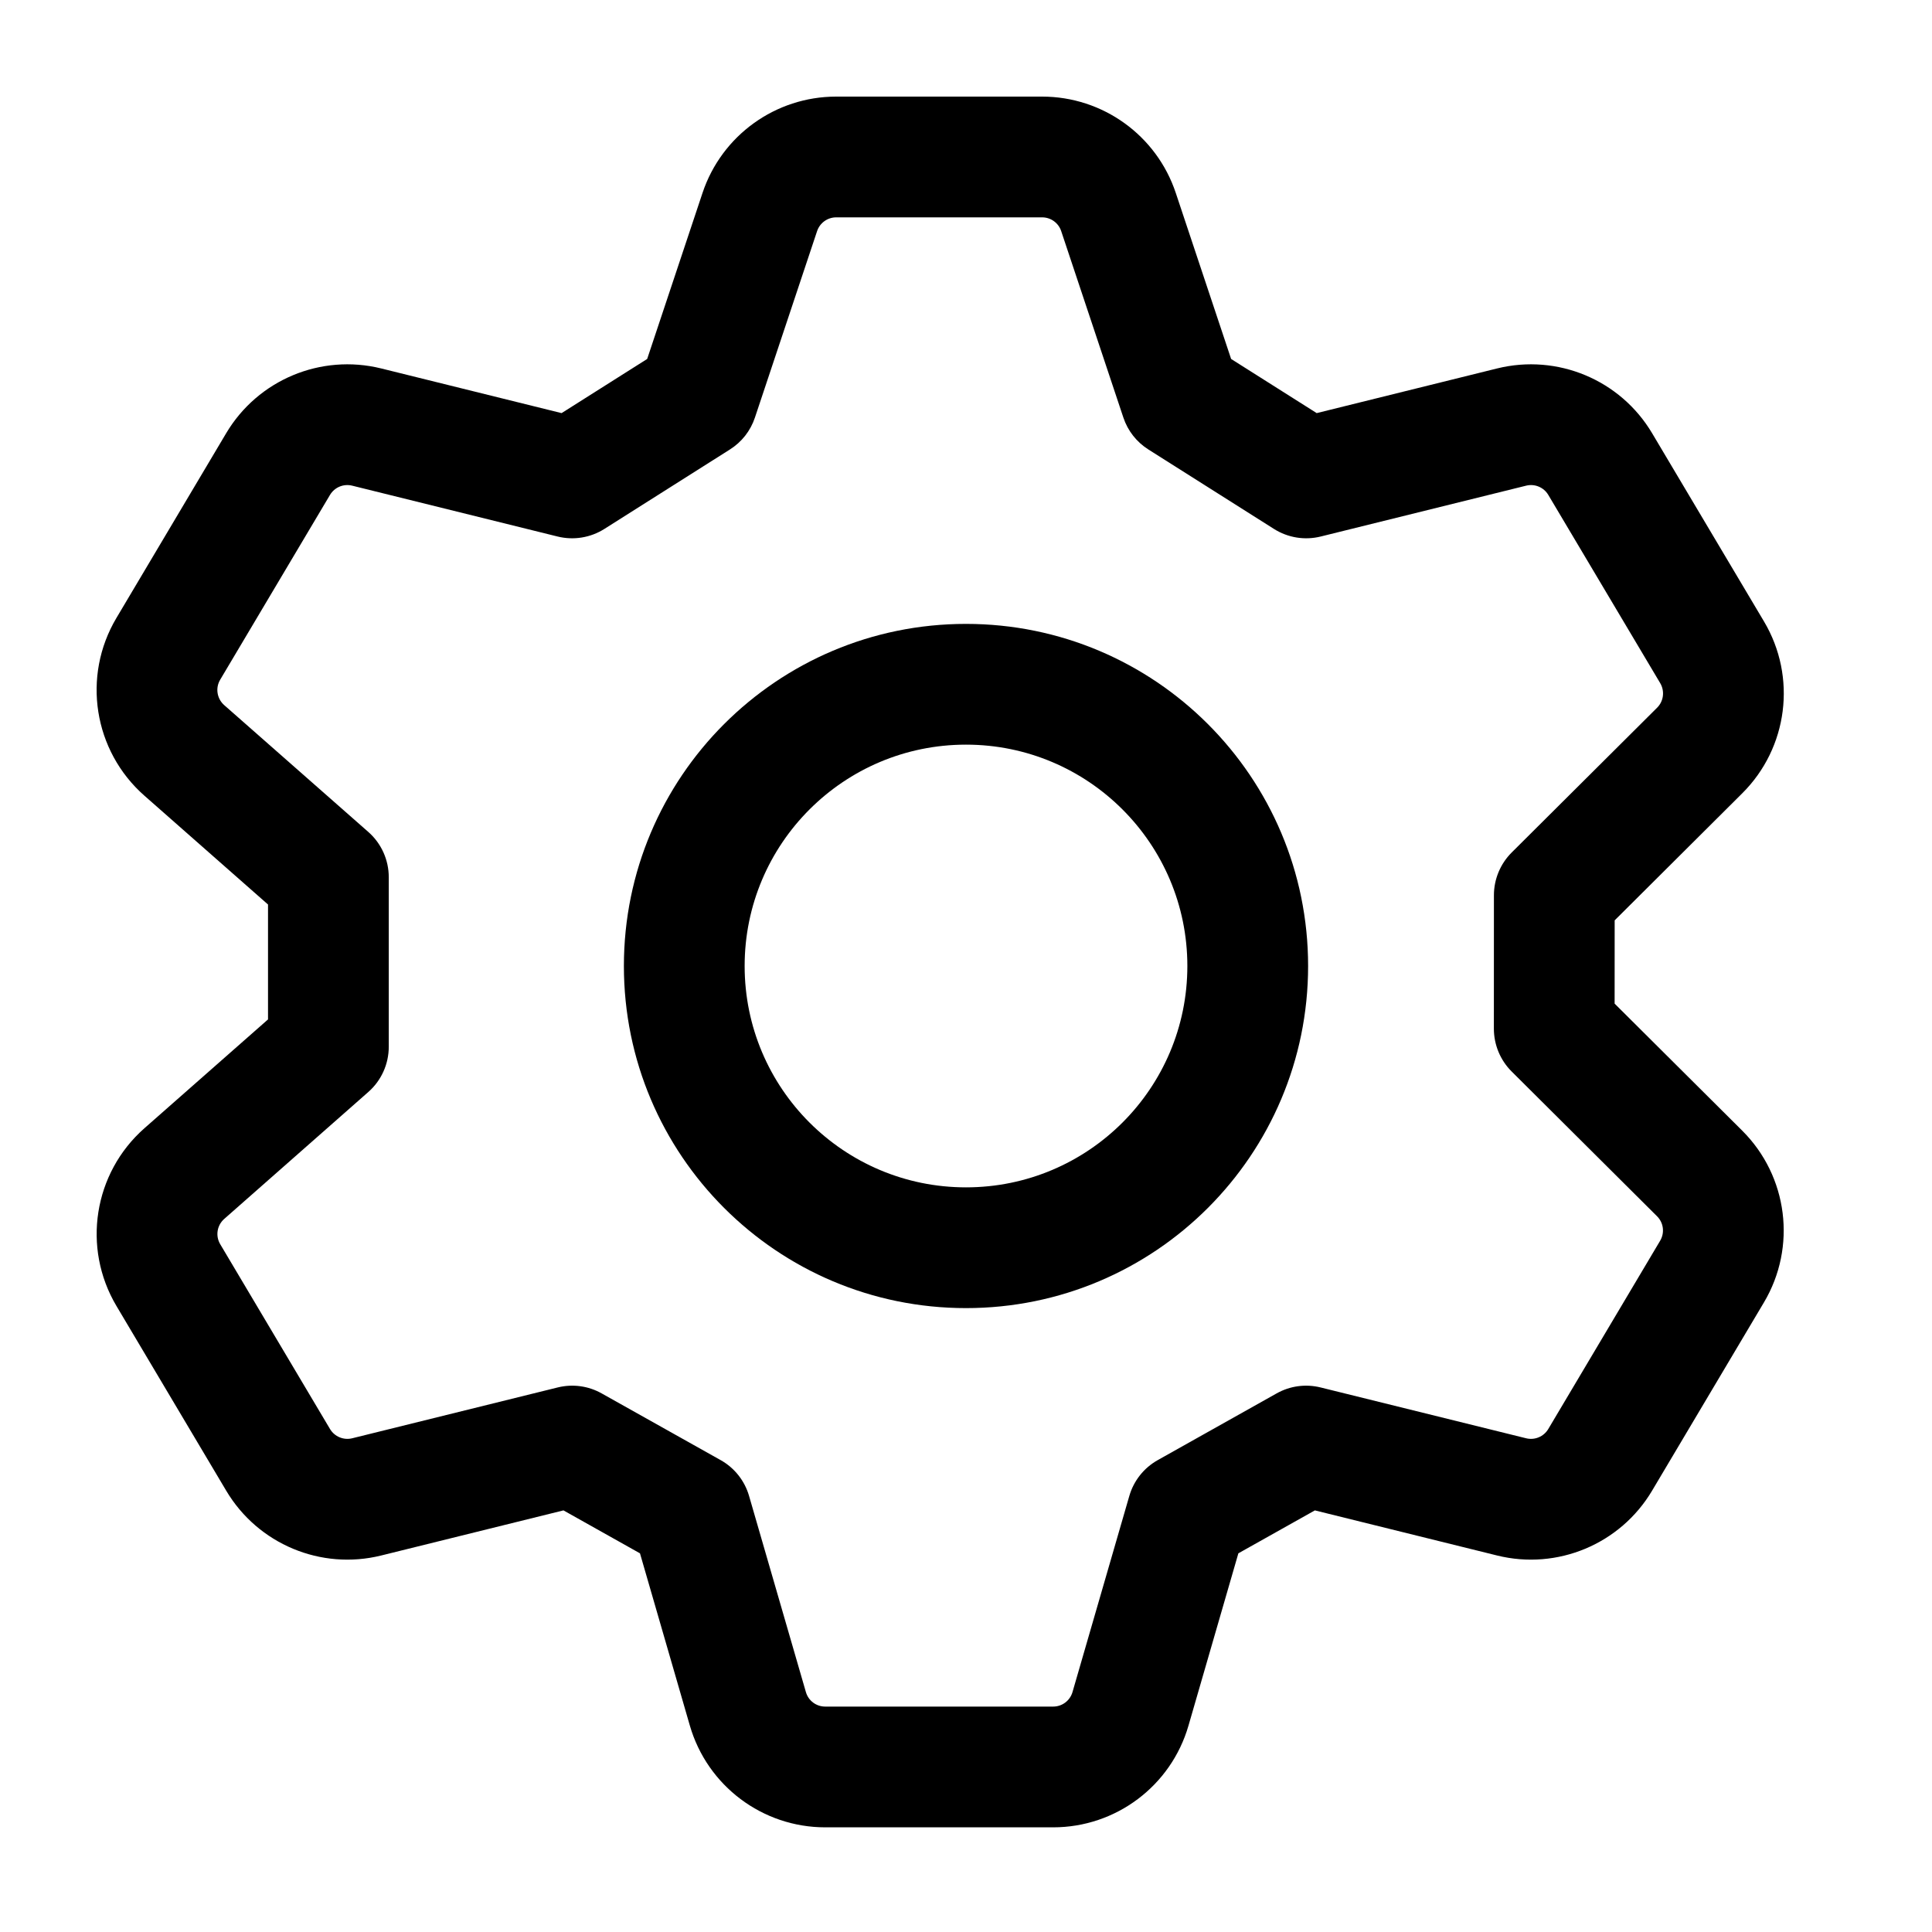 <svg width="40" height="40" viewBox="0 0 40 40" fill="none" xmlns="http://www.w3.org/2000/svg">
<path fill-rule="evenodd" clip-rule="evenodd" d="M20 15.417C17.469 15.417 15.417 17.469 15.417 20C15.417 22.531 17.469 24.583 20 24.583C22.531 24.583 24.583 22.531 24.583 20C24.583 17.469 22.531 15.417 20 15.417ZM12.917 20C12.917 16.088 16.088 12.917 20 12.917C23.912 12.917 27.083 16.088 27.083 20C27.083 23.912 23.912 27.083 20 27.083C16.088 27.083 12.917 23.912 12.917 20Z" fill="black"/>
<path fill-rule="evenodd" clip-rule="evenodd" d="M14.545 3.994C14.942 2.803 16.057 2 17.312 2H21.576C22.832 2 23.946 2.803 24.343 3.994L25.489 7.432L27.261 8.553L30.997 7.628C32.245 7.32 33.548 7.864 34.205 8.969L36.522 12.867C37.205 14.016 37.019 15.481 36.072 16.424L33.43 19.055L33.429 20.779L36.071 23.409C37.018 24.352 37.203 25.818 36.52 26.966M36.52 26.966L34.204 30.864C33.547 31.969 32.244 32.514 30.996 32.205L27.223 31.271L25.639 32.16L24.606 35.728C24.245 36.975 23.103 37.833 21.805 37.833H17.085C15.787 37.833 14.645 36.975 14.283 35.728L13.25 32.16L11.666 31.271L7.892 32.205C6.644 32.514 5.341 31.969 4.684 30.864L2.411 27.039C1.694 25.832 1.937 24.287 2.99 23.359L5.549 21.106V18.727L2.99 16.474C1.936 15.547 1.693 14.001 2.41 12.795L4.683 8.969C5.34 7.864 6.643 7.32 7.891 7.628L11.627 8.553L13.399 7.432L14.545 3.994M17.312 4.5C17.133 4.5 16.974 4.615 16.917 4.785L15.63 8.645C15.539 8.919 15.356 9.152 15.112 9.306L12.513 10.951C12.225 11.133 11.875 11.19 11.544 11.108L7.291 10.055C7.112 10.011 6.926 10.089 6.832 10.247L4.559 14.072C4.456 14.244 4.491 14.465 4.641 14.598L7.625 17.224C7.895 17.461 8.049 17.803 8.049 18.162V21.671C8.049 22.03 7.895 22.372 7.625 22.609L4.643 25.236C4.492 25.368 4.457 25.589 4.56 25.761L6.833 29.587C6.927 29.744 7.114 29.822 7.292 29.778L11.545 28.726C11.854 28.649 12.18 28.693 12.457 28.849L14.92 30.23C15.206 30.39 15.418 30.657 15.509 30.973L16.685 35.032C16.736 35.211 16.899 35.333 17.085 35.333H21.805C21.99 35.333 22.153 35.211 22.205 35.032L23.381 30.973C23.472 30.657 23.683 30.391 23.97 30.23L26.431 28.849C26.708 28.693 27.034 28.649 27.343 28.726L31.597 29.778C31.775 29.822 31.961 29.744 32.055 29.587L34.371 25.689C34.469 25.525 34.443 25.315 34.307 25.181L31.297 22.184C31.061 21.949 30.929 21.63 30.929 21.297L30.93 18.535C30.93 18.203 31.063 17.884 31.298 17.65L34.309 14.652C34.444 14.518 34.47 14.308 34.373 14.144L32.056 10.247C31.962 10.089 31.776 10.011 31.598 10.055L27.344 11.108C27.013 11.19 26.664 11.133 26.376 10.951L23.776 9.306C23.532 9.152 23.349 8.919 23.258 8.645L21.971 4.785C21.915 4.615 21.756 4.5 21.576 4.5H17.312Z" fill="black"/>
</svg>
